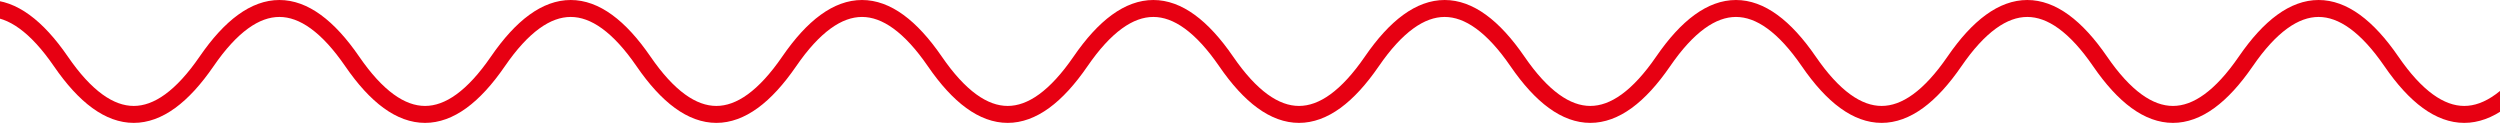 <svg width="2360" height="116" viewBox="0 0 2360 116" fill="none" xmlns="http://www.w3.org/2000/svg">
<path d="M-80 58C-34.167 -8.667 11.667 -8.667 57.5 58C103.333 124.667 149.167 124.667 195 58C240.833 -8.667 286.667 -8.667 332.5 58C378.333 124.667 424.167 124.667 470 58C515.833 -8.667 561.667 -8.667 607.5 58C653.333 124.667 699.167 124.667 745 58C790.833 -8.667 836.667 -8.667 882.5 58C928.333 124.667 974.167 124.667 1020 58C1065.83 -8.667 1111.67 -8.667 1157.5 58C1203.33 124.667 1249.17 124.667 1295 58C1340.83 -8.667 1386.67 -8.667 1432.5 58C1478.33 124.667 1524.17 124.667 1570 58C1615.83 -8.667 1661.67 -8.667 1707.5 58C1753.33 124.667 1799.17 124.667 1845 58C1890.83 -8.667 1936.67 -8.667 1982.5 58C2028.33 124.667 2074.17 124.667 2120 58C2165.83 -8.667 2211.67 -8.667 2257.5 58C2303.33 124.667 2349.17 124.667 2395 58C2440.83 -8.667 2486.67 -8.667 2532.5 58C2578.33 124.667 2624.17 124.667 2670 58C2715.83 -8.667 2761.67 -8.667 2807.5 58C2853.33 124.667 2899.17 124.667 2945 58C2990.83 -8.667 3036.67 -8.667 3082.5 58C3128.33 124.667 3174.17 124.667 3220 58C3265.83 -8.667 3311.67 -8.667 3357.5 58C3403.33 124.667 3449.17 124.667 3495 58C3540.83 -8.667 3586.67 -8.667 3632.5 58C3678.33 124.667 3724.17 124.667 3770 58C3815.83 -8.667 3861.67 -8.667 3907.5 58C3953.33 124.667 3999.17 124.667 4045 58C4090.83 -8.667 4136.67 -8.667 4182.5 58C4228.33 124.667 4274.17 124.667 4320 58C4365.83 -8.667 4411.67 -8.667 4457.5 58C4503.33 124.667 4549.17 124.667 4595 58C4640.83 -8.667 4686.67 -8.667 4732.5 58C4778.33 124.667 4824.17 124.667 4870 58C4915.83 -8.667 4961.67 -8.667 5007.5 58C5053.33 124.667 5099.17 124.667 5145 58C5190.83 -8.667 5236.67 -8.667 5282.5 58C5328.33 124.667 5374.17 124.667 5420 58C5465.83 -8.667 5511.67 -8.667 5557.5 58C5603.33 124.667 5649.17 124.667 5695 58C5740.83 -8.667 5786.67 -8.667 5832.5 58C5878.33 124.667 5924.17 124.667 5970 58C6015.83 -8.667 6061.67 -8.667 6107.5 58C6153.33 124.667 6199.17 124.667 6245 58C6290.83 -8.667 6336.67 -8.667 6382.5 58C6428.33 124.667 6474.17 124.667 6520 58C6565.83 -8.667 6611.67 -8.667 6657.5 58C6703.33 124.667 6749.17 124.667 6795 58" stroke="#E70012" stroke-width="16"/>
</svg>
